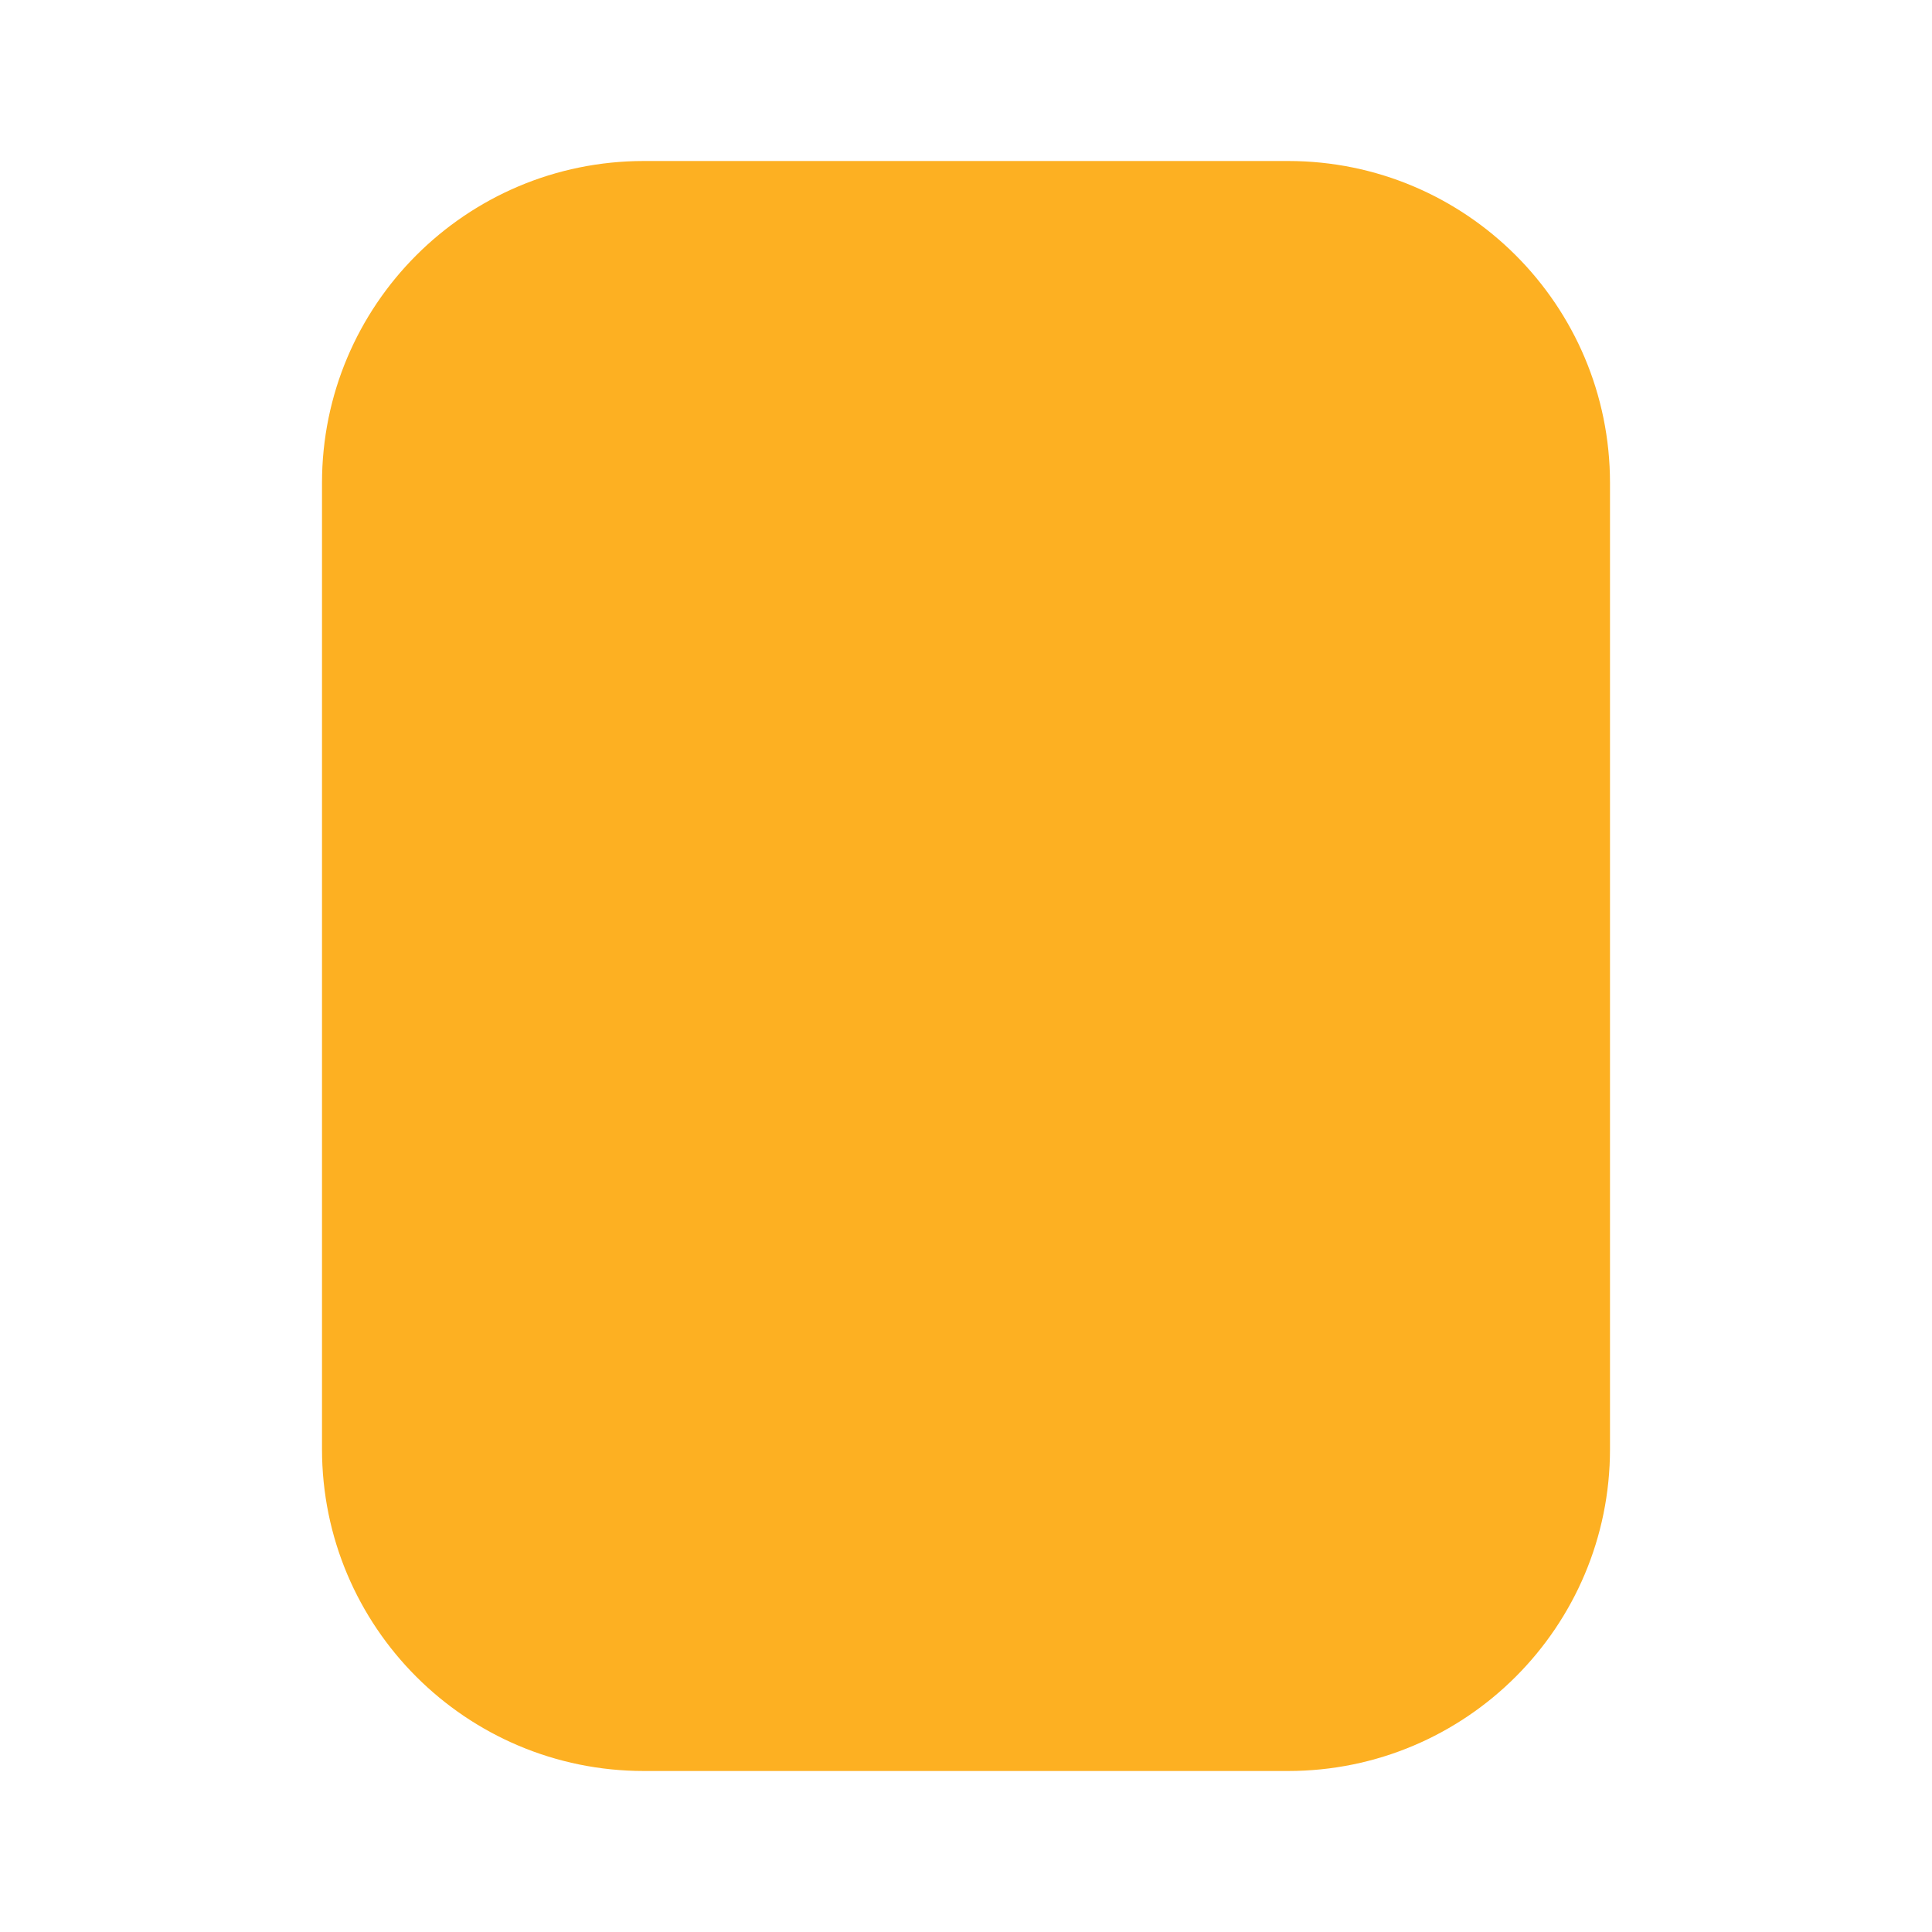 <svg width="12" height="12" viewBox="0 0 12 12" fill="none" xmlns="http://www.w3.org/2000/svg">
<path d="M4 1C2.895 1 2 1.895 2 3V9C2 10.105 2.895 11 4 11H8C9.105 11 10 10.105 10 9V3C10 1.895 9.105 1 8 1H4Z" fill="#FDB022"/>
</svg>
